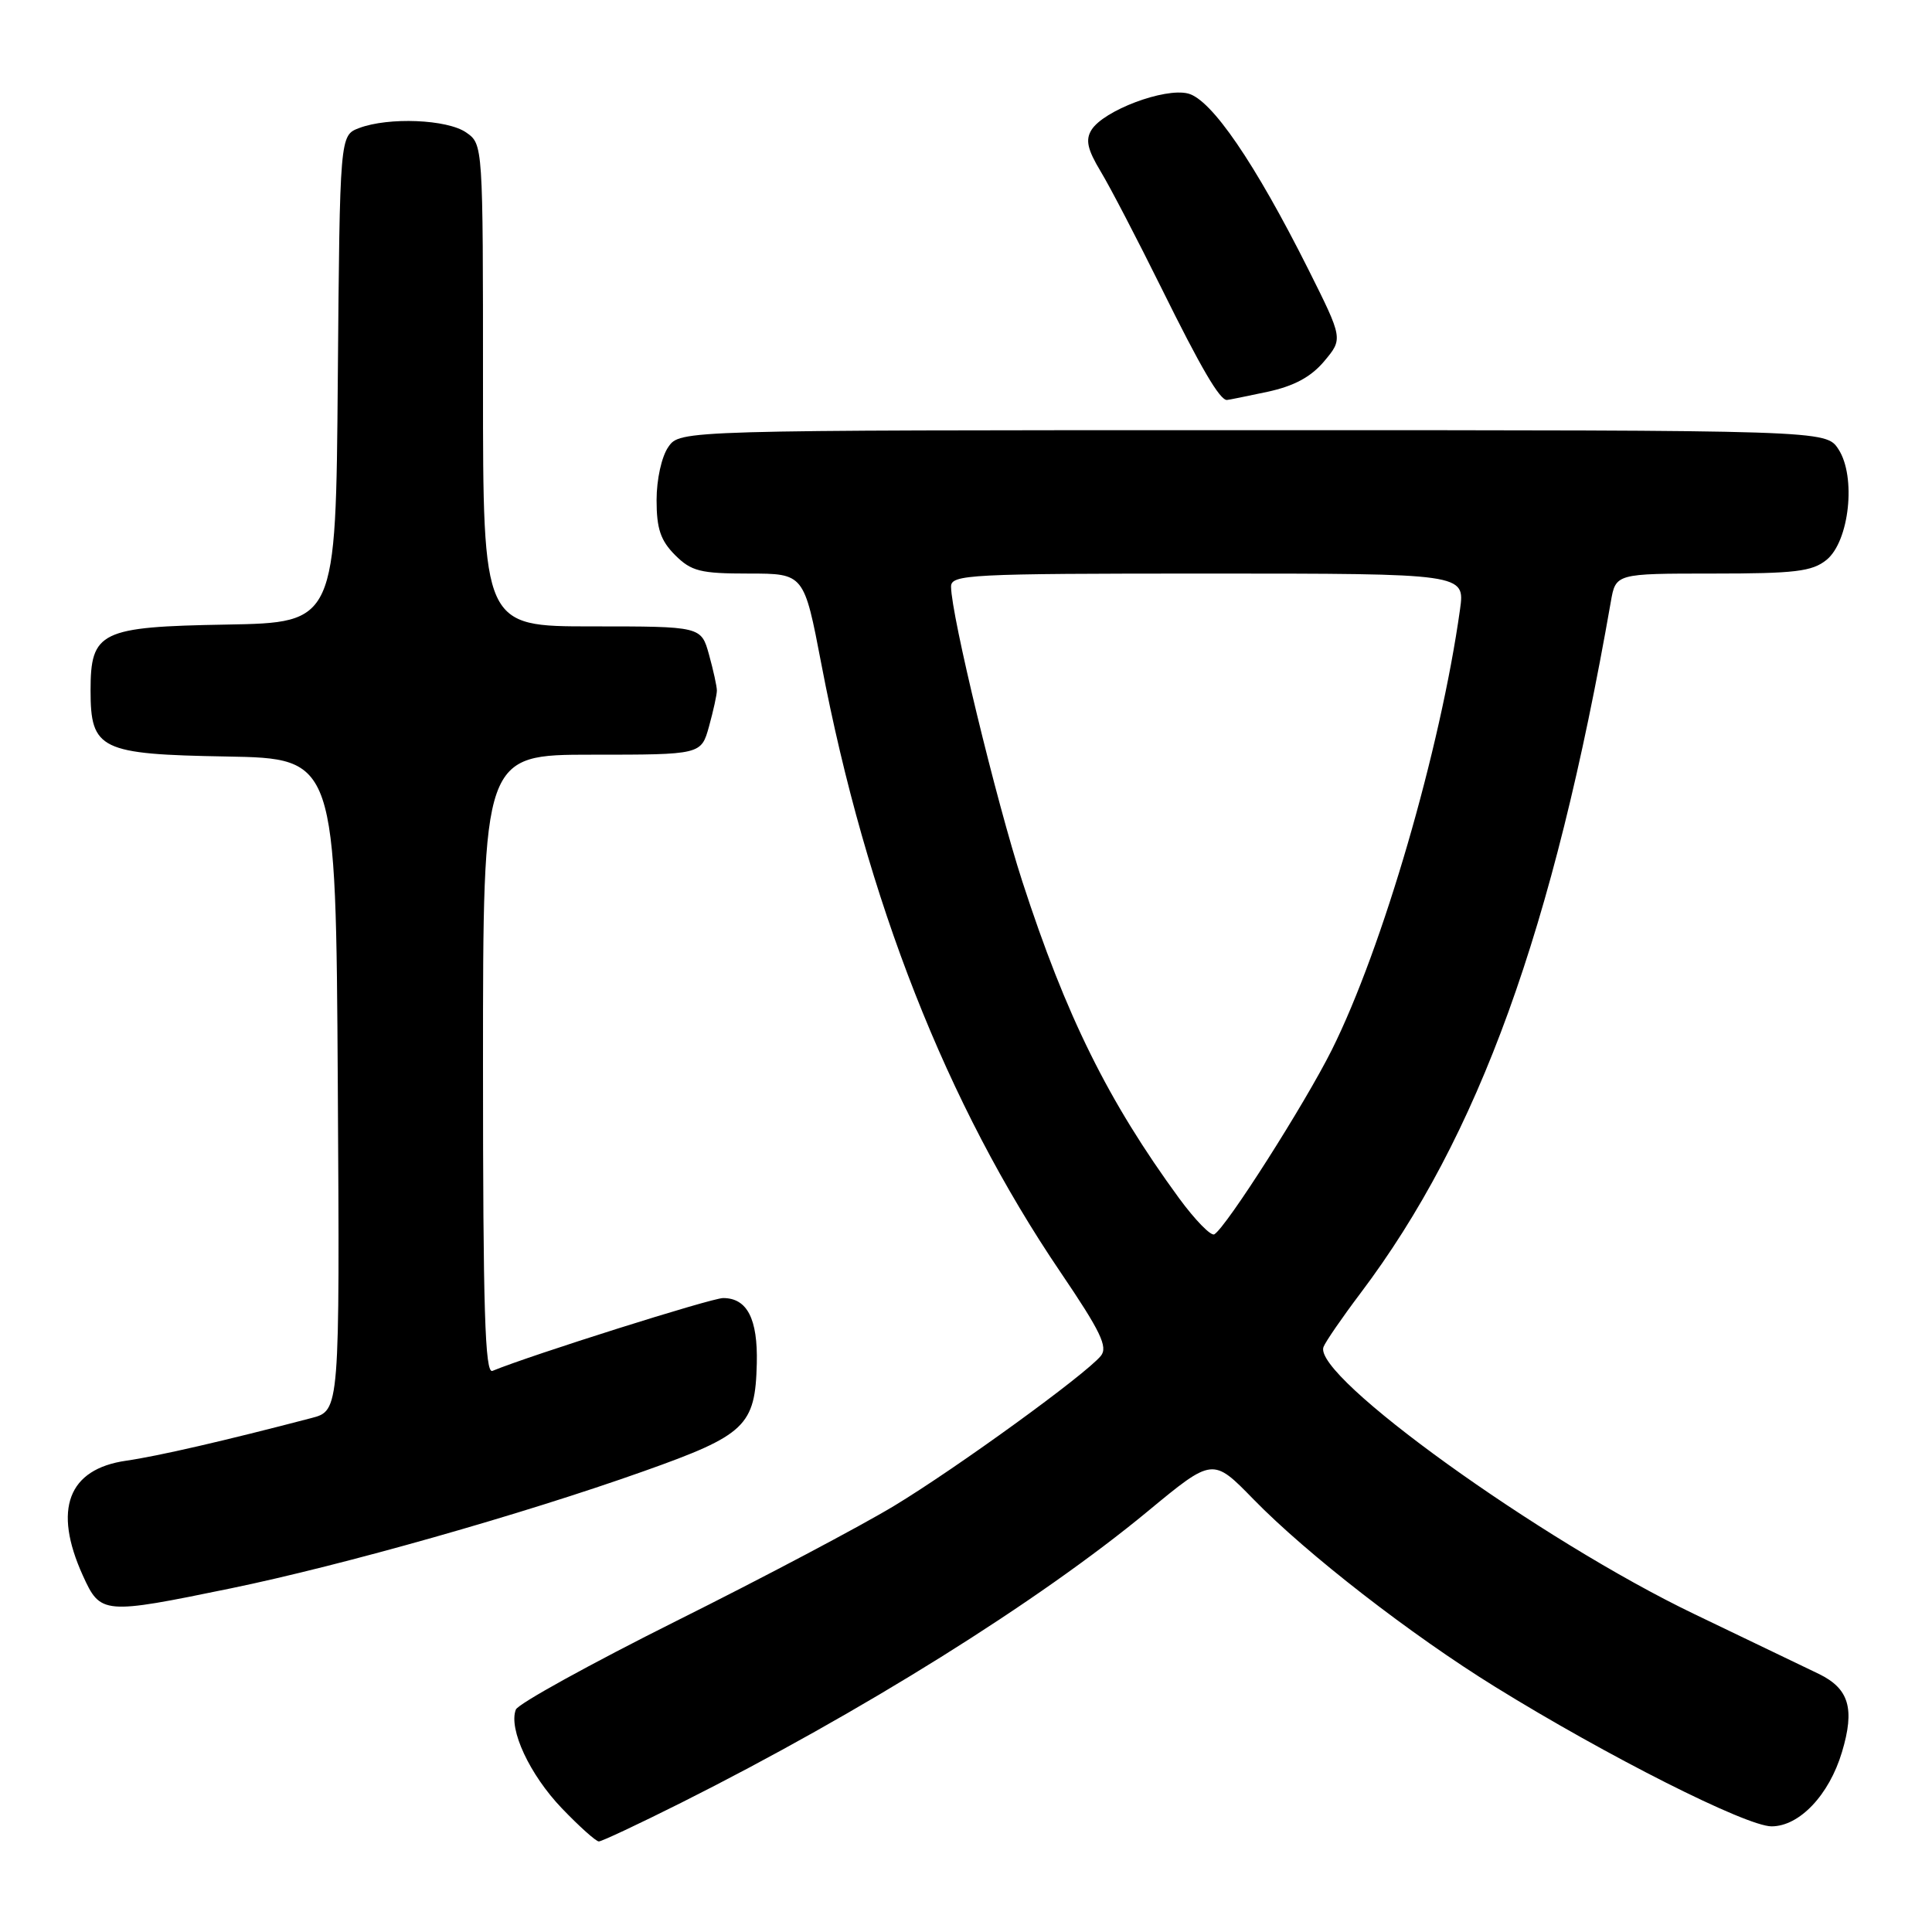 <?xml version="1.0" encoding="UTF-8" standalone="no"?>
<!DOCTYPE svg PUBLIC "-//W3C//DTD SVG 1.1//EN" "http://www.w3.org/Graphics/SVG/1.1/DTD/svg11.dtd" >
<svg xmlns="http://www.w3.org/2000/svg" xmlns:xlink="http://www.w3.org/1999/xlink" version="1.1" viewBox="0 0 256 256">
 <g >
 <path fill="currentColor"
d=" M 90.27 238.87 C 114.12 226.90 137.59 212.24 152.10 200.24 C 160.70 193.13 160.70 193.13 166.10 198.67 C 173.15 205.90 186.94 216.61 198.14 223.53 C 212.97 232.71 231.39 242.00 234.74 242.00 C 238.43 242.00 242.37 237.85 244.07 232.16 C 245.80 226.40 245.01 223.75 241.00 221.80 C 239.07 220.87 231.69 217.32 224.58 213.91 C 204.12 204.10 173.89 182.33 175.37 178.48 C 175.64 177.78 177.84 174.58 180.27 171.36 C 195.94 150.58 205.84 123.21 213.44 79.75 C 214.09 76.00 214.09 76.00 226.93 76.00 C 237.85 76.00 240.11 75.73 242.02 74.19 C 245.05 71.73 245.98 63.15 243.60 59.52 C 241.95 57.00 241.95 57.00 166.03 57.00 C 90.11 57.00 90.11 57.00 88.56 59.22 C 87.67 60.49 87.00 63.52 87.00 66.27 C 87.00 70.06 87.53 71.62 89.45 73.55 C 91.61 75.70 92.79 76.00 99.23 76.00 C 106.54 76.00 106.54 76.00 108.84 88.02 C 114.82 119.32 125.44 146.33 140.52 168.57 C 145.84 176.42 146.84 178.49 145.86 179.67 C 143.77 182.19 126.81 194.49 118.50 199.52 C 114.10 202.18 101.14 209.04 89.69 214.75 C 78.25 220.47 68.64 225.77 68.35 226.53 C 67.36 229.10 70.19 235.16 74.44 239.60 C 76.76 242.02 78.97 244.00 79.35 244.00 C 79.73 244.00 84.64 241.69 90.27 238.87 Z  M 30.61 210.46 C 45.48 207.39 69.19 200.67 85.31 194.94 C 98.81 190.15 100.08 188.93 100.28 180.66 C 100.42 174.75 99.00 172.00 95.82 172.00 C 94.27 172.00 70.41 179.53 65.25 181.65 C 64.26 182.06 64.00 173.56 64.00 141.08 C 64.00 100.00 64.00 100.00 78.45 100.00 C 92.91 100.00 92.91 100.00 93.95 96.25 C 94.52 94.19 94.99 92.05 94.99 91.50 C 94.99 90.95 94.52 88.81 93.95 86.75 C 92.91 83.00 92.91 83.00 78.45 83.00 C 64.00 83.00 64.00 83.00 64.00 51.06 C 64.00 19.18 64.00 19.11 61.78 17.56 C 59.28 15.81 51.48 15.49 47.58 16.97 C 45.03 17.94 45.03 17.94 44.76 50.22 C 44.50 82.50 44.50 82.50 30.00 82.76 C 13.28 83.05 12.00 83.67 12.00 91.50 C 12.00 99.33 13.28 99.95 30.00 100.24 C 44.50 100.50 44.50 100.50 44.76 143.71 C 45.02 186.92 45.02 186.92 41.26 187.90 C 29.80 190.90 20.96 192.94 16.72 193.55 C 9.01 194.66 7.00 199.99 10.97 208.75 C 13.32 213.93 13.64 213.95 30.61 210.46 Z  M 167.93 51.92 C 171.46 51.16 173.70 49.96 175.46 47.87 C 177.96 44.89 177.96 44.89 173.36 35.69 C 166.29 21.60 160.53 13.17 157.42 12.39 C 154.29 11.60 146.25 14.63 144.63 17.21 C 143.81 18.53 144.08 19.78 145.84 22.71 C 147.10 24.79 150.73 31.78 153.92 38.22 C 159.13 48.76 161.61 53.00 162.57 53.00 C 162.75 53.00 165.16 52.51 167.93 51.92 Z  M 156.24 158.78 C 146.83 145.91 141.26 134.65 135.47 116.82 C 132.00 106.10 126.05 81.53 126.02 77.75 C 126.00 76.12 128.28 76.00 160.06 76.00 C 194.12 76.00 194.12 76.00 193.46 80.75 C 190.87 99.29 183.20 125.64 176.47 139.12 C 172.88 146.30 162.53 162.55 160.91 163.55 C 160.47 163.83 158.37 161.68 156.24 158.78 Z "/>
</g>
</svg>